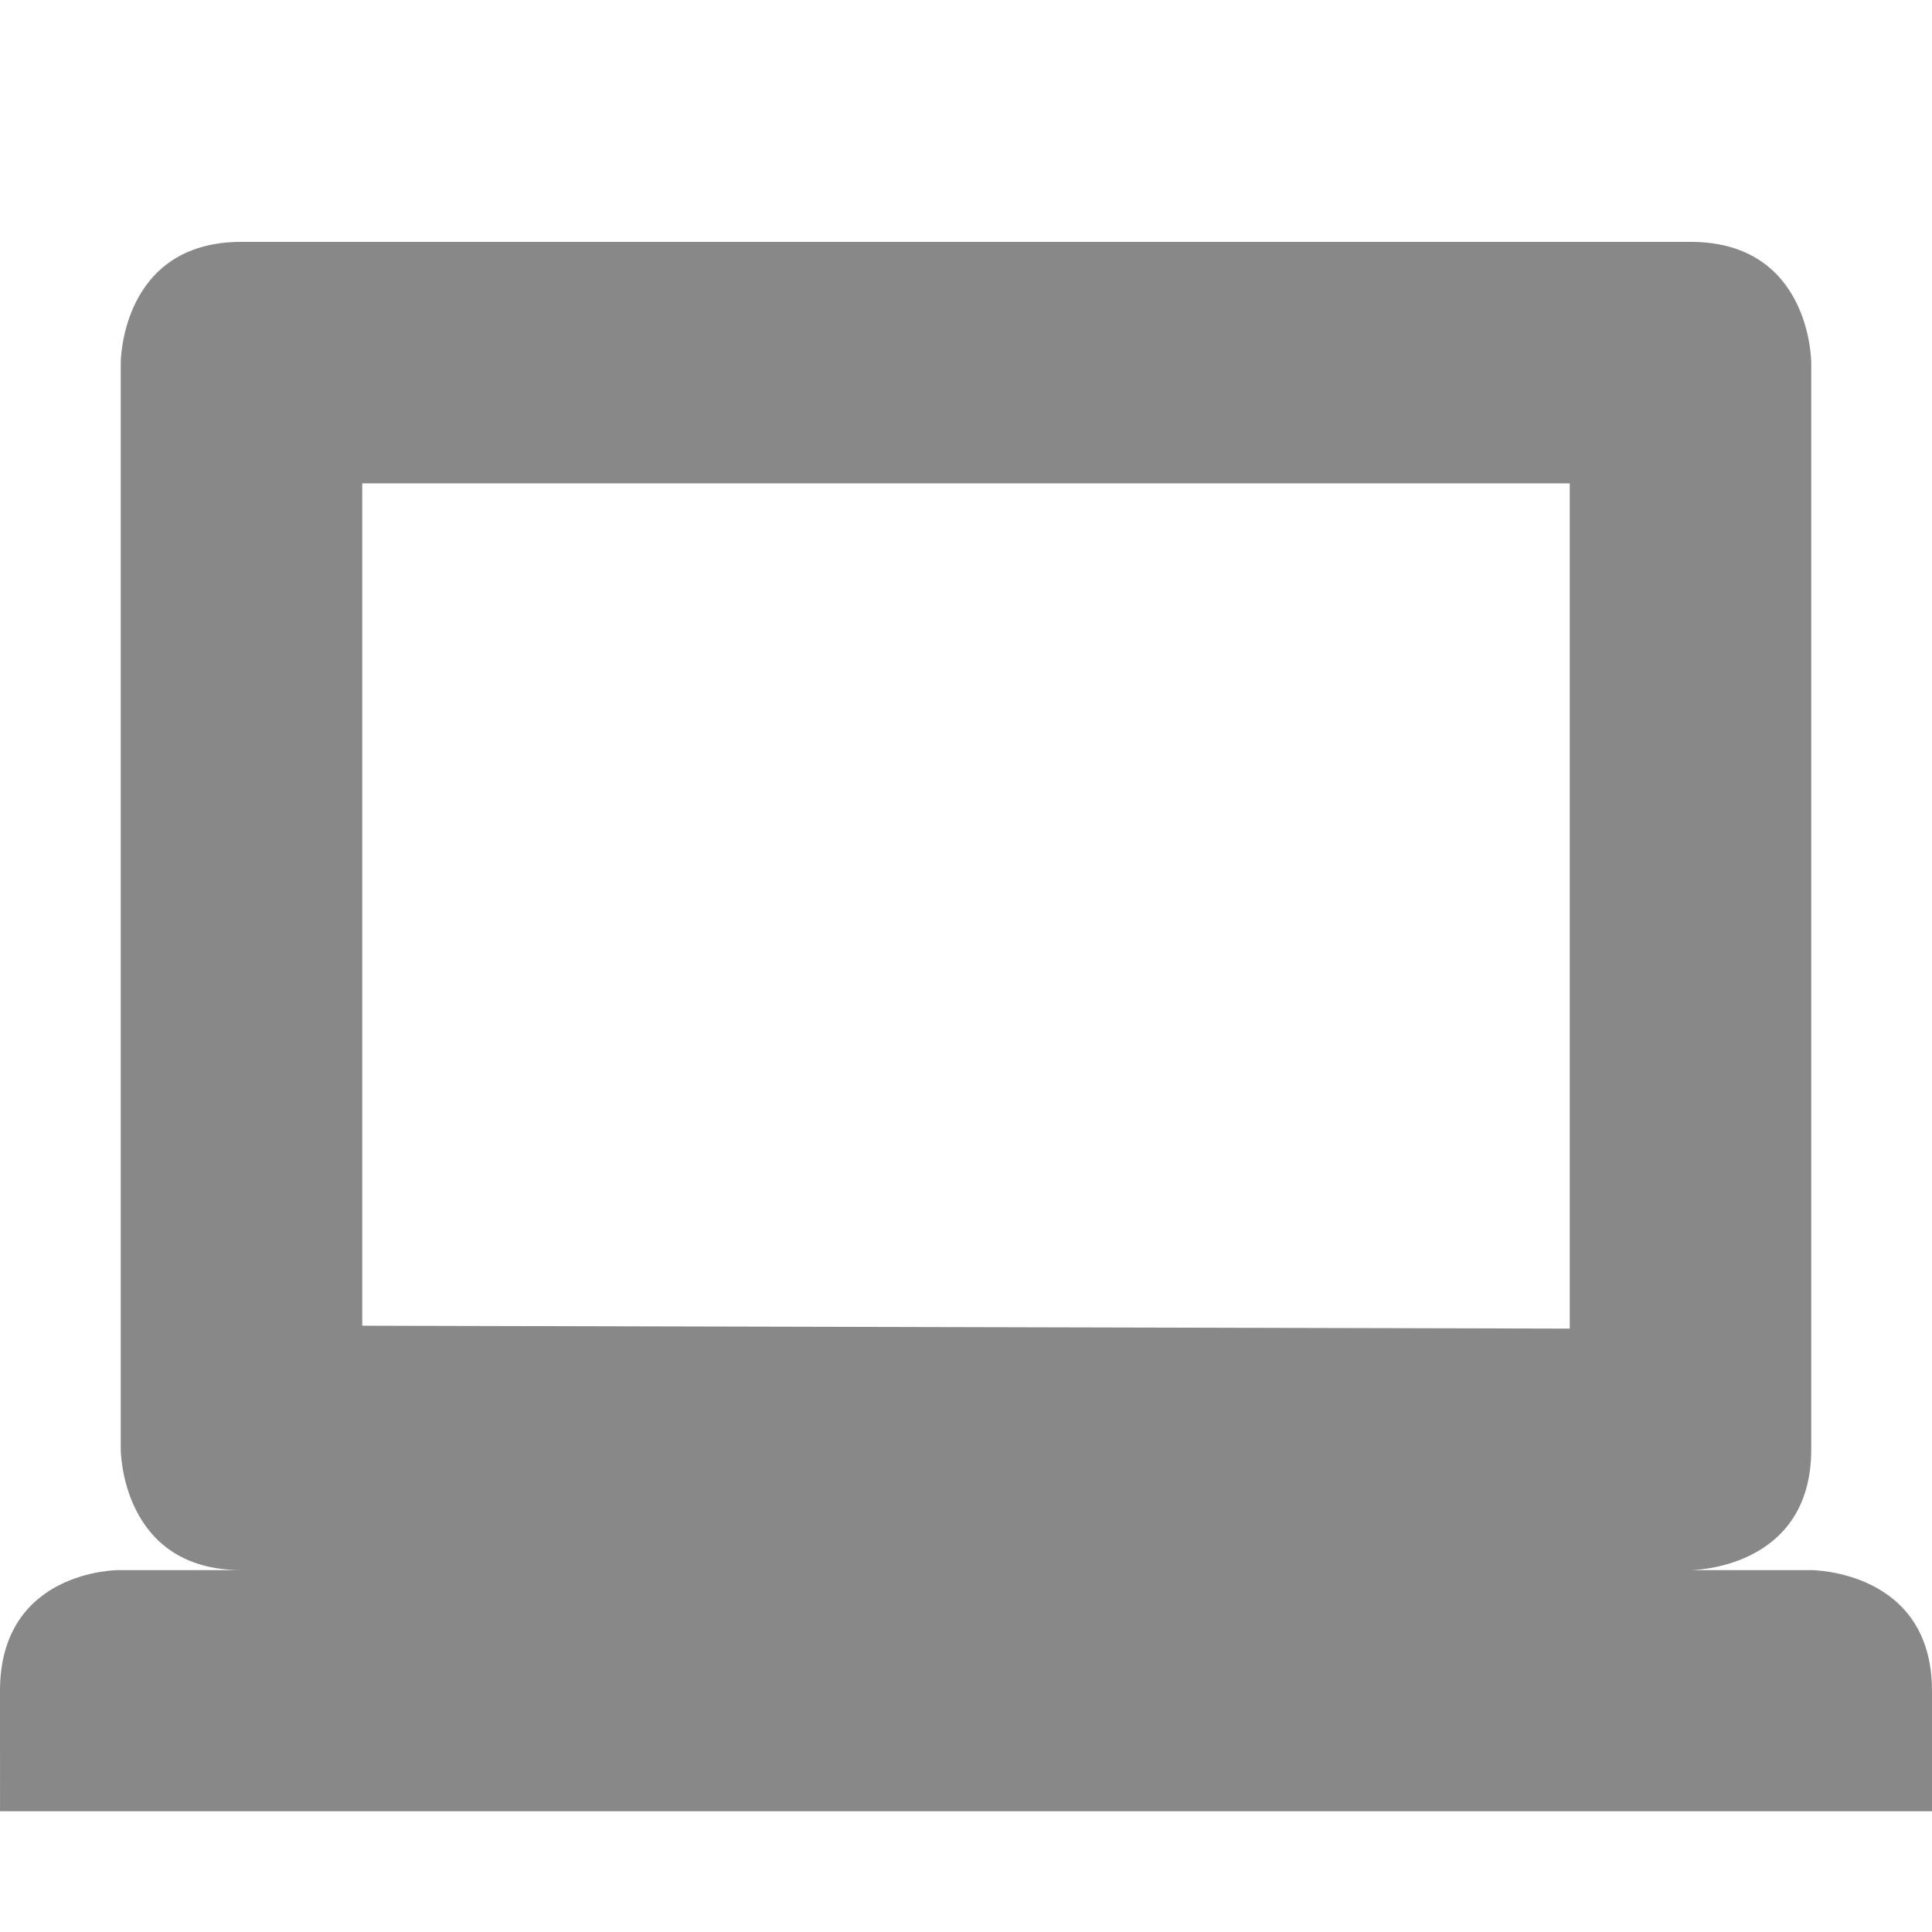 <?xml version='1.0' encoding='UTF-8' standalone='no'?>
<svg height="16" style="enable-background:new" version="1.1" width="16" xmlns="http://www.w3.org/2000/svg">
 <title>
  Paper Symbolic Icon Theme
 </title>
 <defs>
  <filter id="filter7554" style="color-interpolation-filters:sRGB">
   <feBlend in2="BackgroundImage" mode="darken"/>
  </filter>
 </defs>
 <g style="filter:url(#filter7554)" transform="translate(-365,159.003)">
  <path d="m 367,-157 c -1,0 -1,1 -1,1 l 0,9 c 0,0 0,1 1,1 l 12,0 c 0,0 1,0 1,-1 l 0,-9 c 0,0 0,-1 -1,-1 z m 1,2 10,0 0,7 -10,-0.024 z m -3,10 2e-4,0.997 16,0 -2e-4,-0.997 c 0,-1 -1,-1 -1,-1 l -14.022,0 c 0,0 -0.978,0 -0.978,1 z" style="fill:#888888;fill-opacity:1;"/>
 </g>
</svg>
